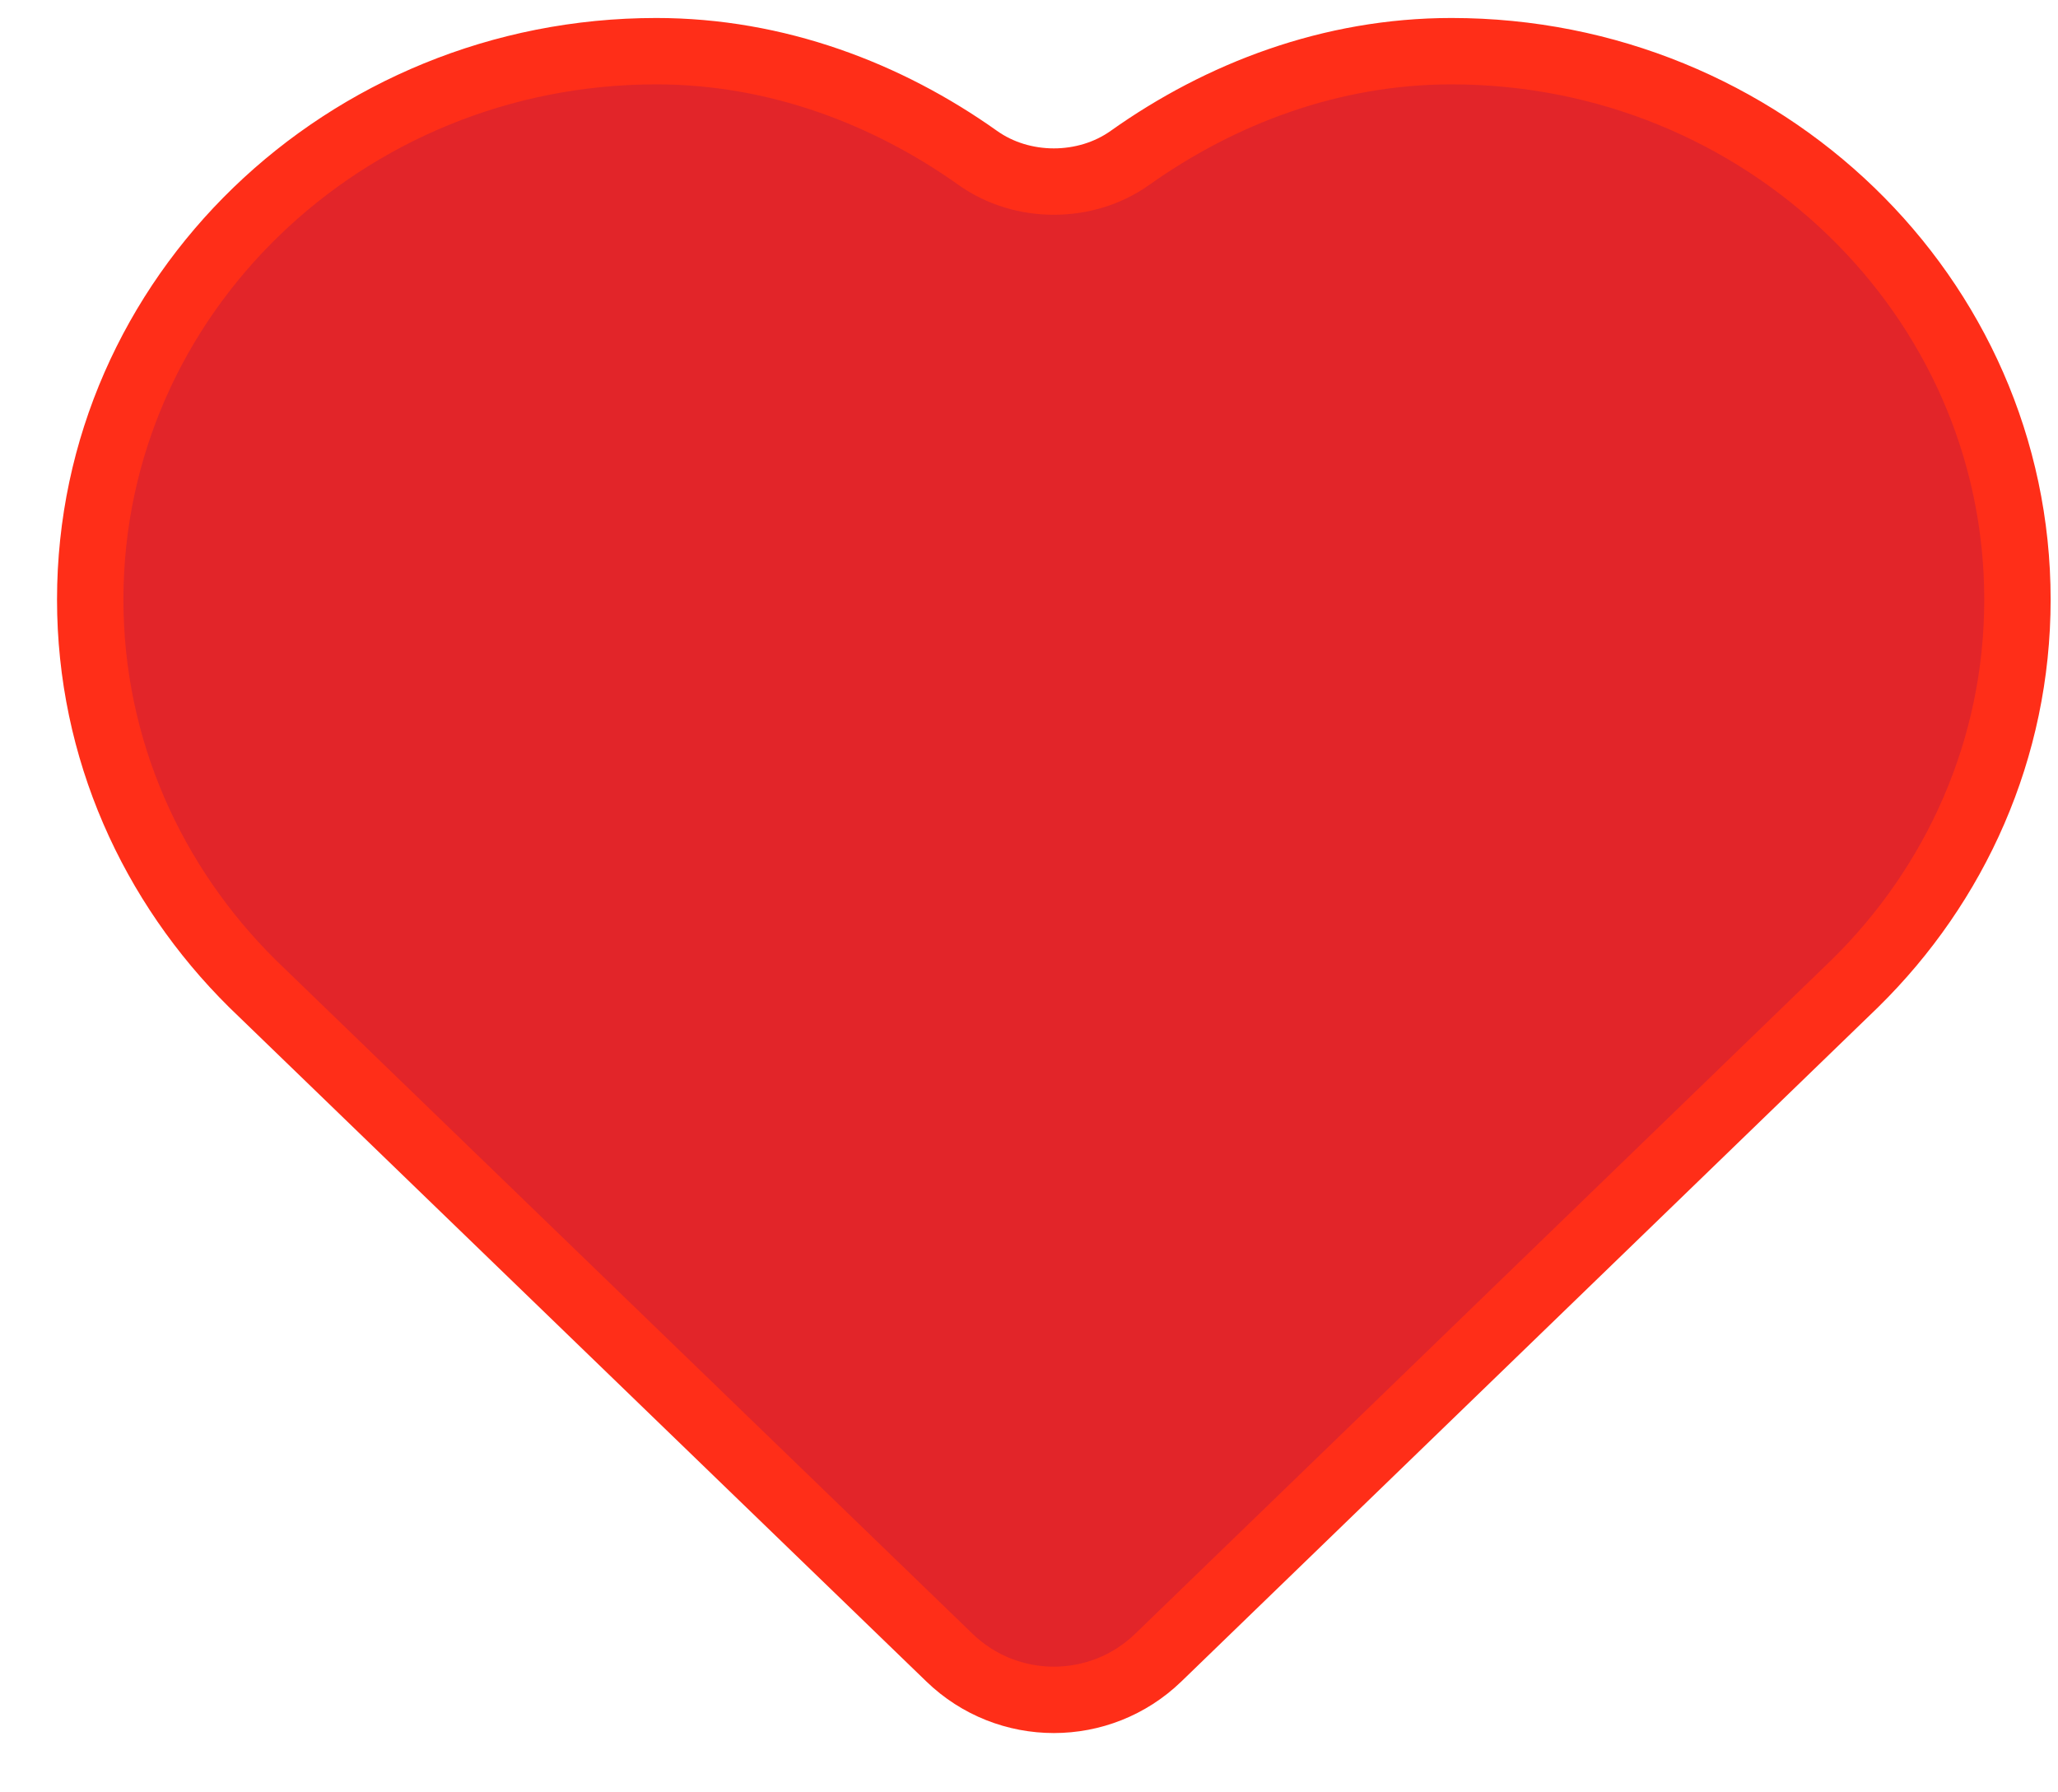 <svg width="31" height="27" viewBox="0 0 31 27" fill="none" xmlns="http://www.w3.org/2000/svg">
<path d="M3.802 14.817L3.802 14.817L3.806 14.821L14.301 24.97C15.178 25.819 16.571 25.819 17.448 24.97L27.943 14.813L27.943 14.813L27.946 14.81C29.454 13.326 30.389 11.288 30.389 9.032C30.389 4.456 26.554 0.771 21.864 0.771C20.05 0.771 18.383 1.411 17.02 2.379C16.352 2.854 15.396 2.854 14.729 2.379C13.366 1.411 11.698 0.771 9.885 0.771C5.195 0.771 1.359 4.456 1.359 9.032C1.359 11.288 2.295 13.325 3.802 14.817Z" fill="#E22529" stroke="#FF2E18" stroke-miterlimit="10"/>
</svg>
